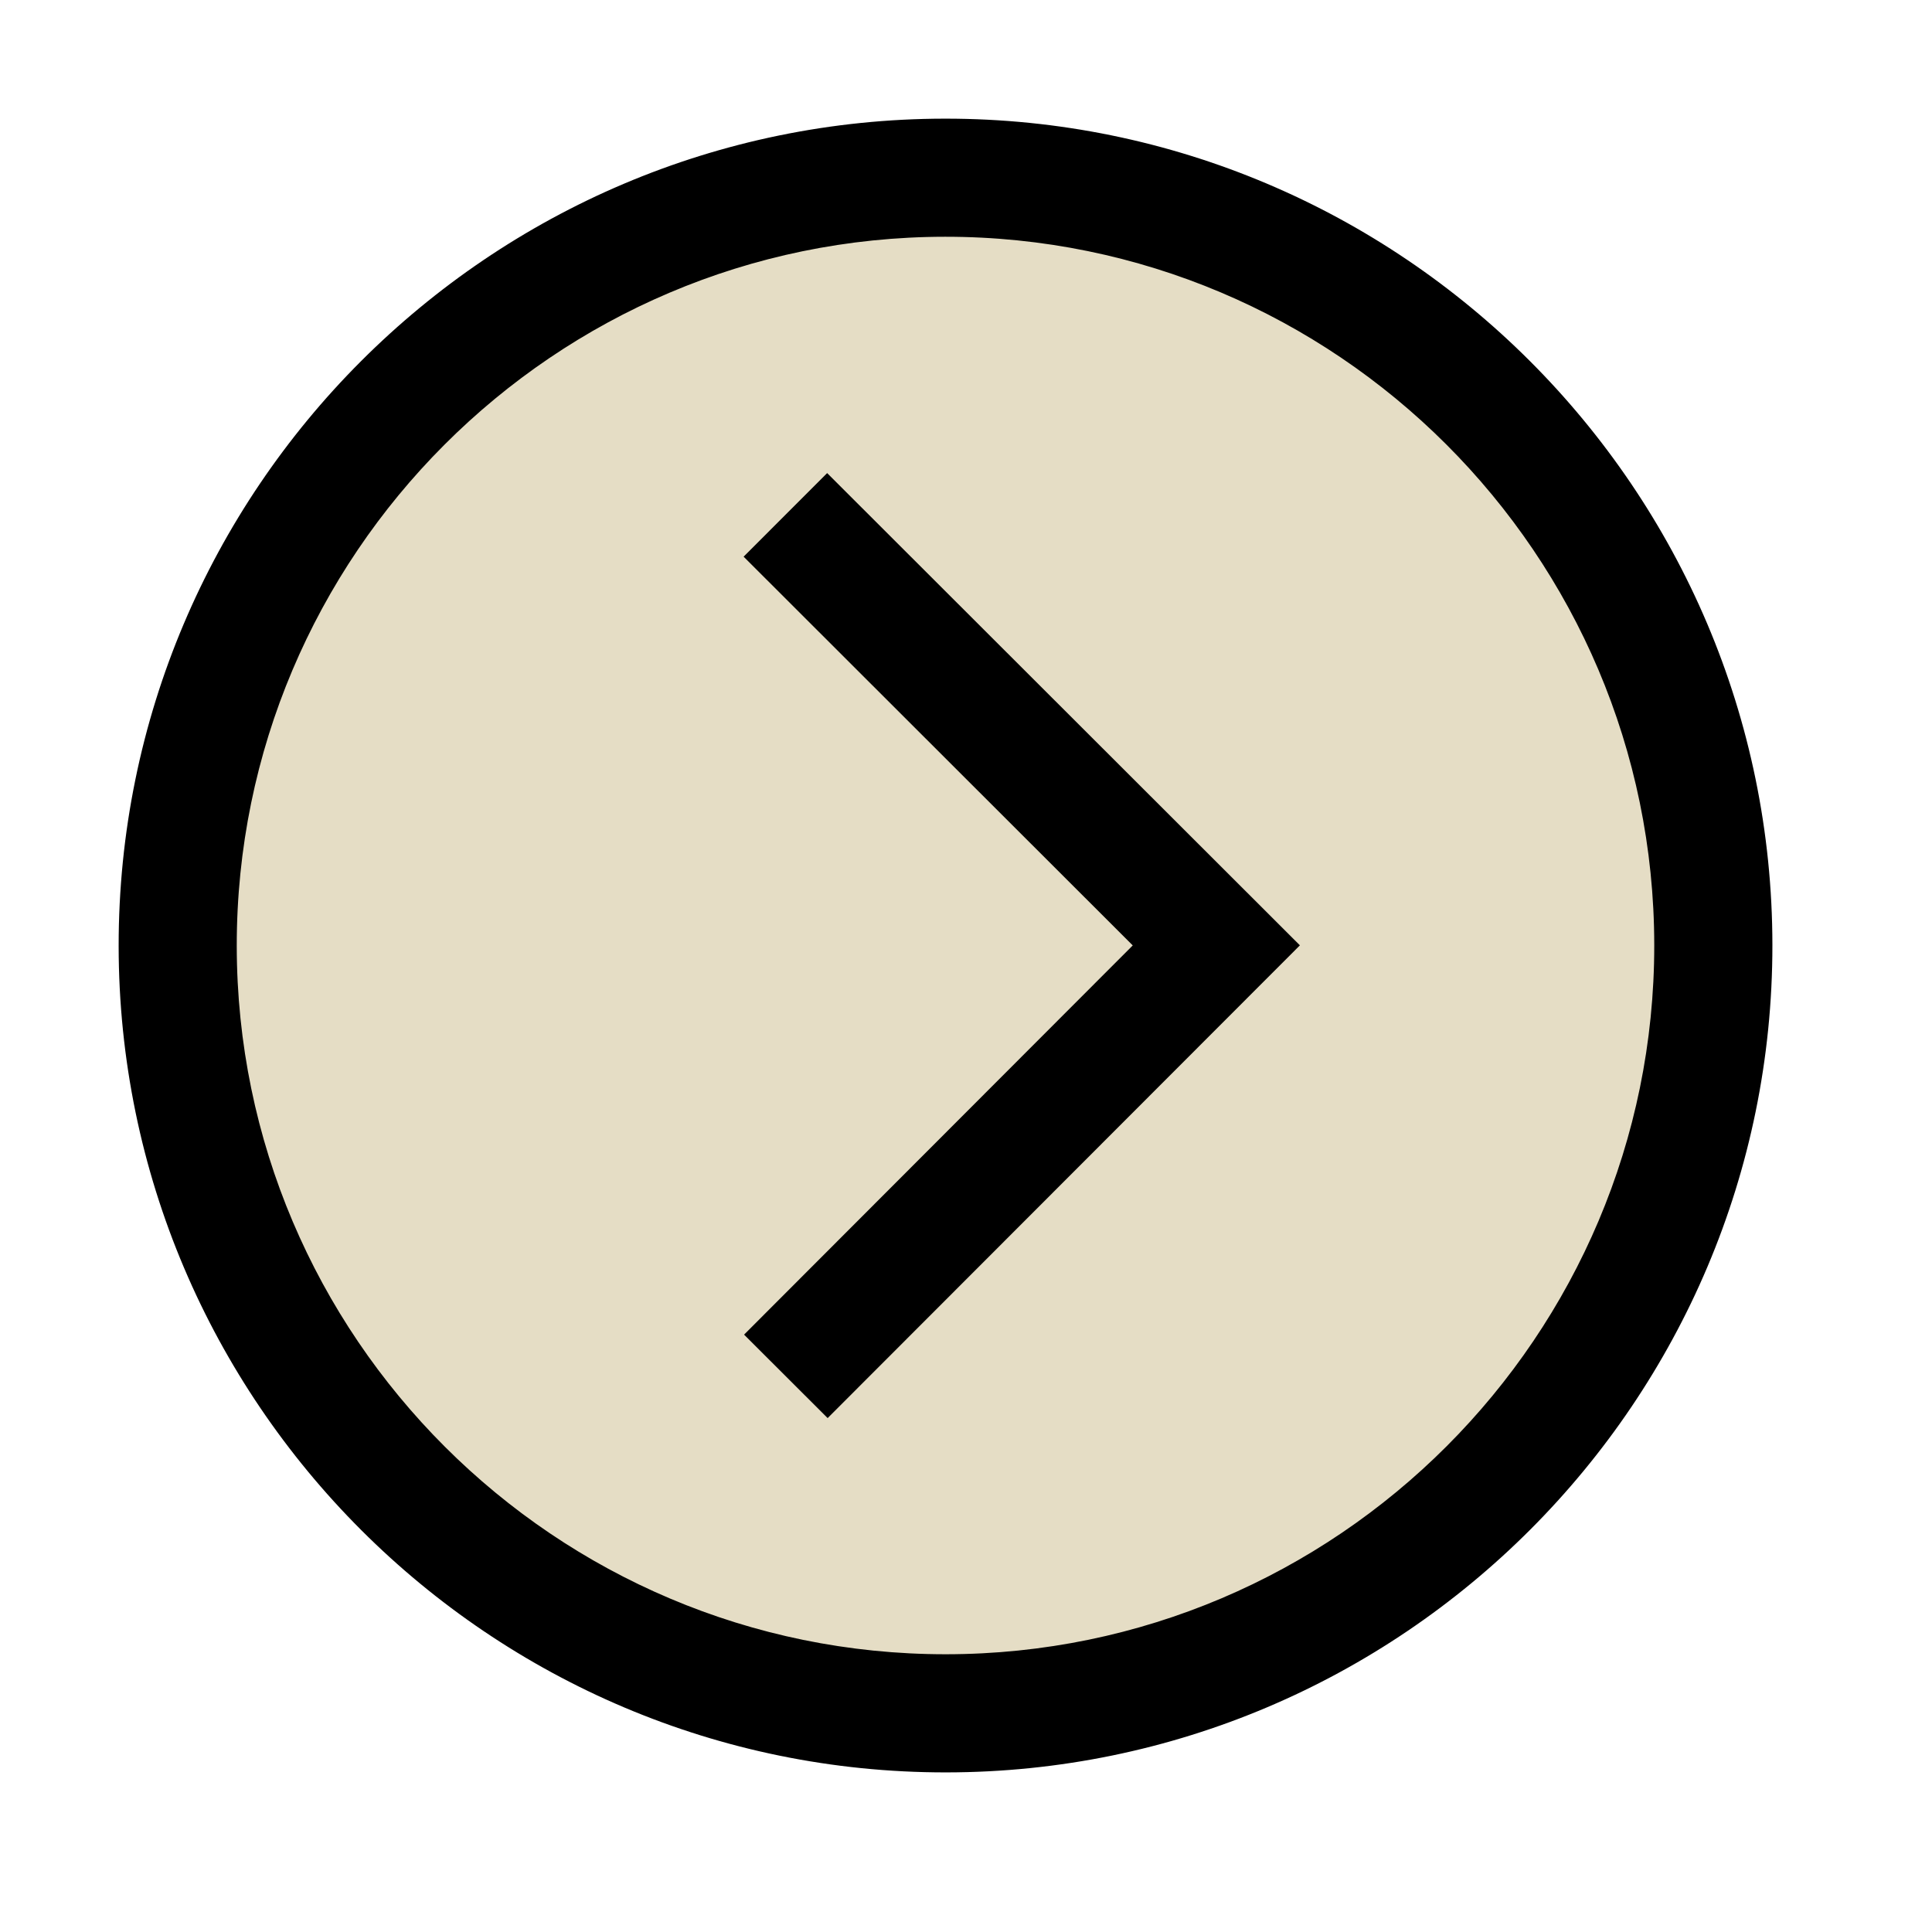 <svg width="46" height="46" viewBox="0 0 46 46" fill="none" xmlns="http://www.w3.org/2000/svg">
<circle cx="22.5" cy="22.5" r="19.5" fill="#E5DDC5"/>
<path d="M17.716 31.777L26.97 22.51L17.705 13.254L19.694 11.264L30.95 22.508L19.706 33.764L17.716 31.777Z" fill="black"/>
<path d="M22.502 2.825C11.645 2.831 2.819 11.667 2.825 22.523C2.831 33.38 11.667 42.206 22.523 42.2C33.38 42.194 42.206 33.358 42.2 22.502C42.194 11.645 33.358 2.819 22.502 2.825ZM22.522 39.387C13.216 39.392 5.643 31.827 5.637 22.522C5.632 13.216 13.198 5.643 22.503 5.637C31.808 5.632 39.382 13.198 39.387 22.503C39.392 31.808 31.827 39.382 22.522 39.387Z" fill="black"/>
</svg>
